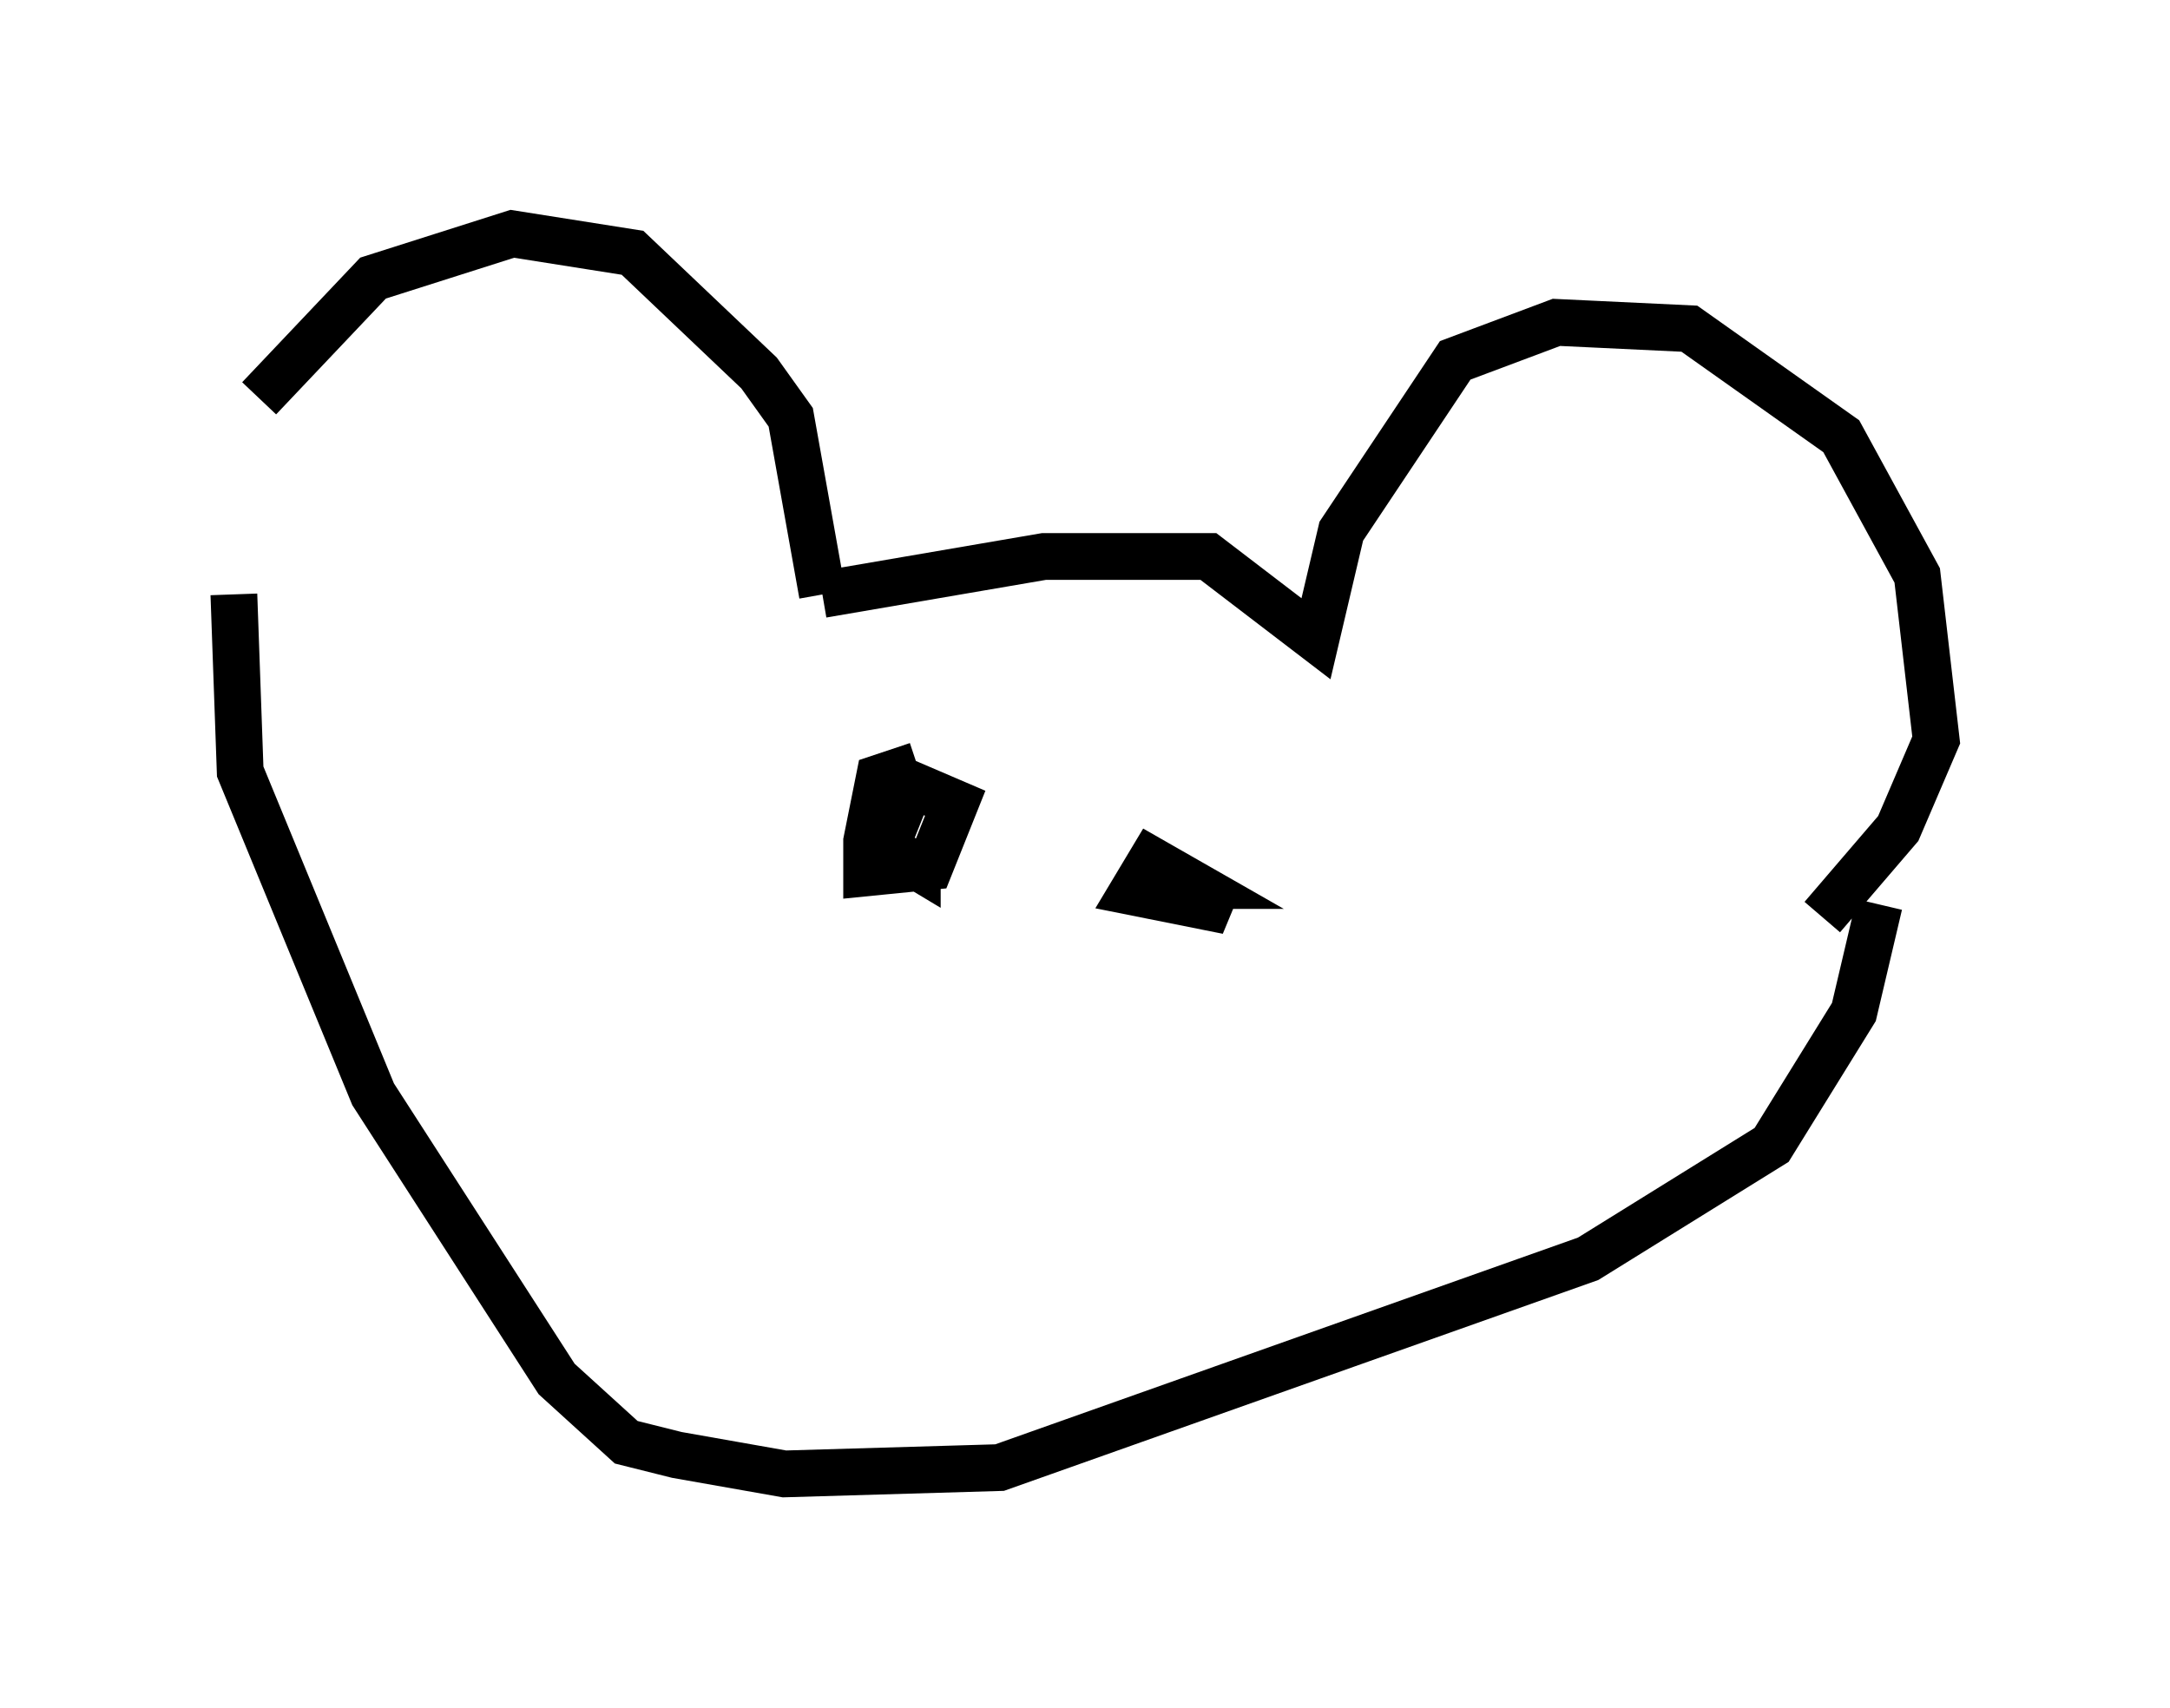 <?xml version="1.0" encoding="utf-8" ?>
<svg baseProfile="full" height="36.522" version="1.1" width="46.4" xmlns="http://www.w3.org/2000/svg" xmlns:ev="http://www.w3.org/2001/xml-events" xmlns:xlink="http://www.w3.org/1999/xlink"><defs /><rect fill="white" height="36.522" width="46.4" x="0" y="0" /><path d="M5.541, 13.525 m0.0, -5.007 l2.436, -2.571 2.977, -0.947 l2.571, 0.406 2.706, 2.571 l0.677, 0.947 0.677, 3.789 m0.0, 0.0 l4.736, -0.812 3.518, 0.0 l2.3, 1.759 0.541, -2.3 l2.436, -3.654 2.165, -0.812 l2.842, 0.135 3.248, 2.3 l1.624, 2.977 0.406, 3.518 l-0.812, 1.894 -1.624, 1.894 m-33.964, -6.901 l0.135, 3.789 2.842, 6.901 l3.924, 6.089 1.488, 1.353 l1.083, 0.271 2.3, 0.406 l4.601, -0.135 12.584, -4.465 l3.924, -2.436 1.759, -2.842 l0.541, -2.3 m-20.568, -2.977 l-0.812, 0.271 -0.271, 1.353 l0.0, 0.677 1.353, -0.135 l0.541, -1.353 -0.947, -0.406 l-0.541, 1.353 0.677, 0.406 l0.0, -0.406 m5.277, 0.812 l0.677, 0.0 -0.947, -0.541 l-0.406, 0.677 2.03, 0.406 l-0.812, -0.541 " fill="none" stroke="black" stroke-width="1" /></svg>